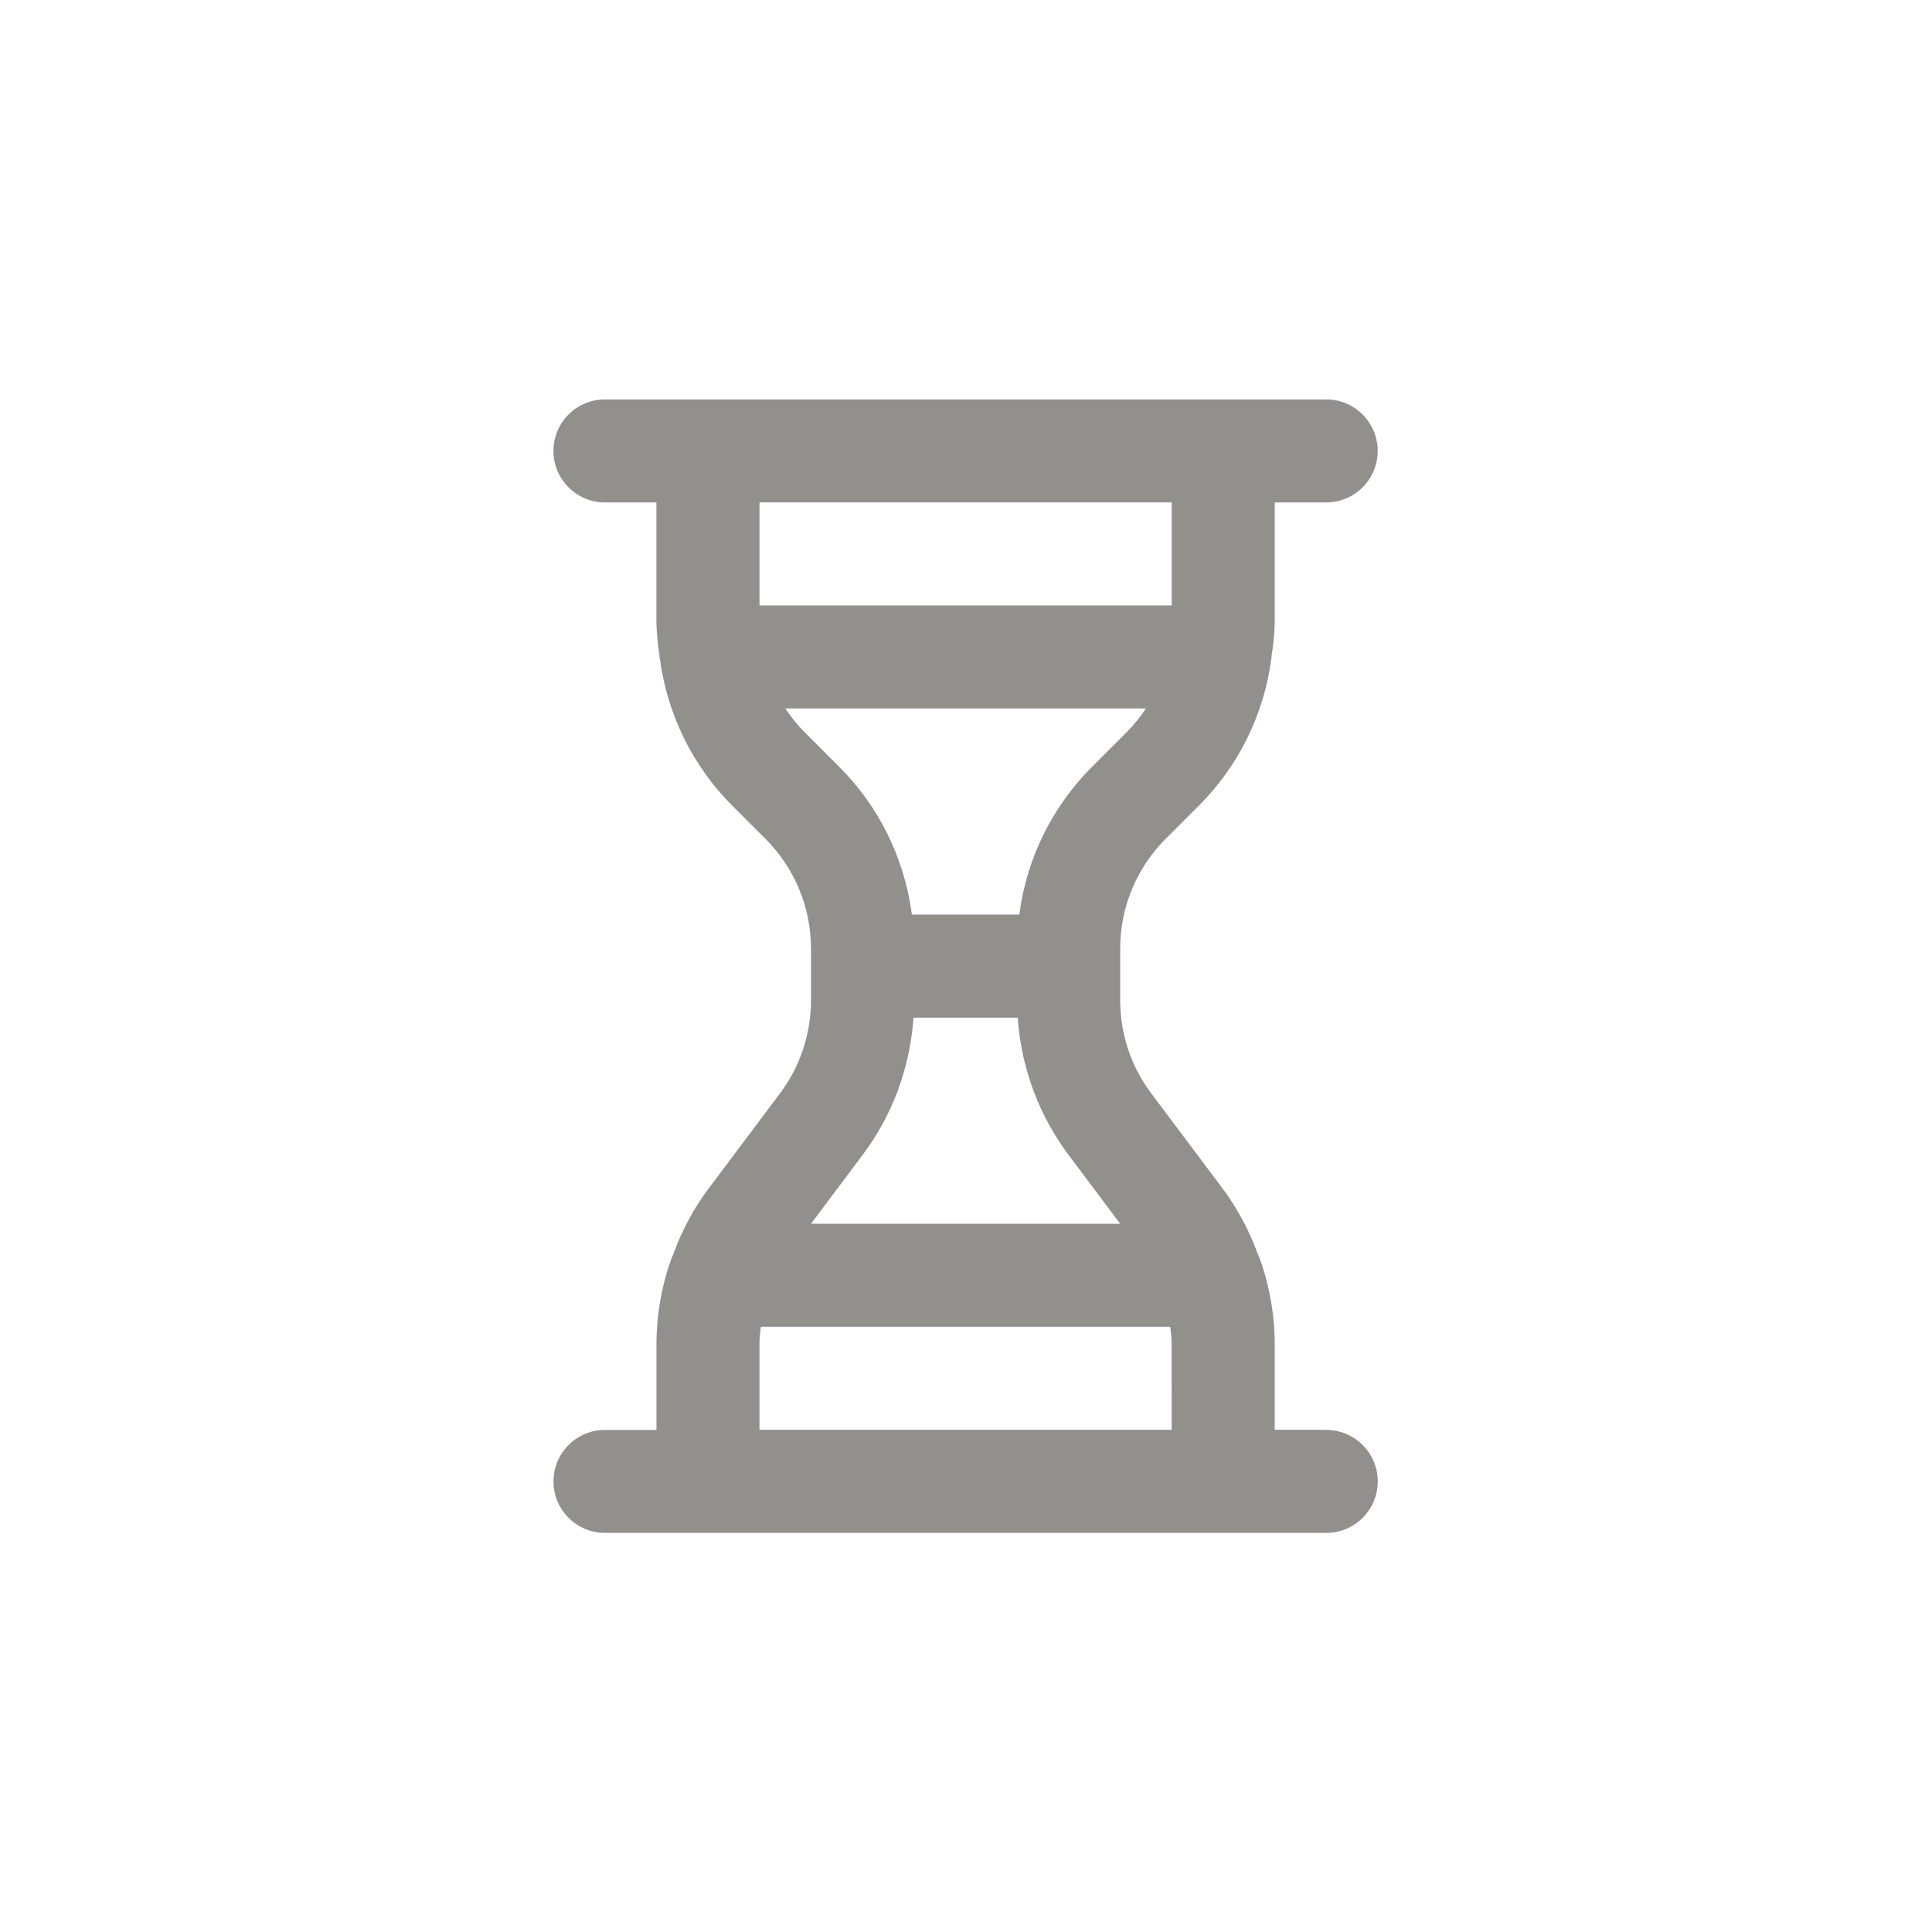 <!-- Generated by IcoMoon.io -->
<svg version="1.1" xmlns="http://www.w3.org/2000/svg" width="40" height="40" viewBox="0 0 40 40">
<title>ul-hourglass</title>
<path fill="#91908d" d="M27.458 29.602h-1.066v-1.778c-0.003-0.643-0.121-1.258-0.331-1.826l0.012 0.037c-0.012-0.031-0.024-0.060-0.038-0.090-0.187-0.504-0.426-0.939-0.719-1.334l0.010 0.014-1.494-1.992c-0.398-0.529-0.638-1.197-0.64-1.921v-1.078c0.002-0.883 0.36-1.682 0.937-2.262l0.701-0.701c0.789-0.793 1.327-1.836 1.486-3l0.003-0.027c0.001-0.015 0.009-0.027 0.009-0.042l-0.003-0.014c0.034-0.2 0.058-0.437 0.067-0.678v-2.508h1.066c0.589 0 1.066-0.478 1.066-1.066s-0.478-1.066-1.066-1.066v0h-14.934c-0.589 0-1.066 0.478-1.066 1.066s0.478 1.066 1.066 1.066v0h1.066v2.499c0.009 0.25 0.033 0.486 0.071 0.718l-0.004-0.031-0.003 0.014c0 0.015 0.008 0.027 0.009 0.042 0.162 1.191 0.7 2.234 1.49 3.028l0.701 0.701c0.577 0.58 0.934 1.379 0.937 2.262v1.078c-0.002 0.724-0.242 1.392-0.646 1.929l0.006-0.008-1.494 1.992c-0.282 0.38-0.522 0.816-0.697 1.283l-0.012 0.037c-0.014 0.030-0.026 0.058-0.038 0.090-0.199 0.532-0.316 1.147-0.319 1.789v1.78h-1.066c-0.589 0-1.066 0.478-1.066 1.066s0.478 1.066 1.066 1.066v0h14.934c0.589 0 1.066-0.478 1.066-1.066s-0.478-1.066-1.066-1.066v0zM15.725 12.535v-2.134h8.534v2.134zM16.662 15.163c-0.146-0.147-0.279-0.309-0.394-0.483l-0.007-0.012h7.463c-0.123 0.186-0.255 0.347-0.402 0.495l-0.701 0.701c-0.806 0.802-1.355 1.861-1.514 3.044l-0.003 0.027h-2.224c-0.162-1.21-0.71-2.27-1.516-3.070v0zM17.858 23.913c0.594-0.788 0.978-1.765 1.053-2.826l0.001-0.017h2.158c0.077 1.079 0.461 2.055 1.065 2.858l-0.010-0.014 1.067 1.423h-6.401zM24.258 29.602h-8.534v-1.778c0.003-0.129 0.014-0.251 0.031-0.372l-0.002 0.017h8.475c0.015 0.104 0.026 0.226 0.029 0.351v0.004z"></path>
</svg>
